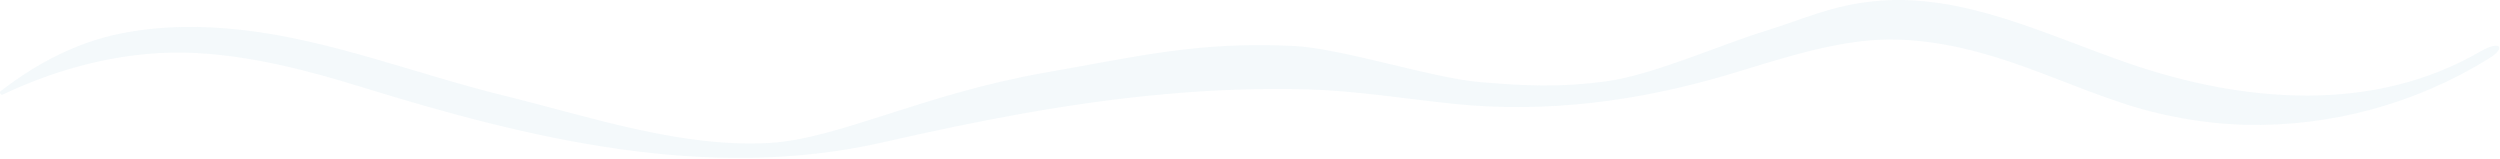 <?xml version="1.0" standalone="no"?>
<!DOCTYPE svg PUBLIC "-//W3C//DTD SVG 1.1//EN" "http://www.w3.org/Graphics/SVG/1.1/DTD/svg11.dtd">
<svg width="100%" height="100%" viewBox="0 0 1631 104" version="1.1" xmlns="http://www.w3.org/2000/svg" xmlns:xlink="http://www.w3.org/1999/xlink" xml:space="preserve" style="fill-rule:evenodd;clip-rule:evenodd;stroke-linejoin:round;stroke-miterlimit:1.414;">
    <g transform="matrix(1,0,0,1,-38.113,-229.076)">
        <g transform="matrix(1,0,0,1,62.66,19)">
            <path d="M1599.23,248.25C1551.57,277.752 1496.34,292.787 1440.3,291.52C1412.39,290.689 1384.75,285.712 1358.3,276.75C1331.09,267.7 1304.72,255.75 1277.3,247.33C1249.11,238.72 1219.83,233.56 1190.61,236.89C1161.03,240.26 1132.35,249.99 1103.61,258.56C1044.41,276.22 983.94,284.12 923.12,277.75C891.59,274.44 860.58,269.36 828.83,268.4C797.853,267.605 766.857,268.63 736,271.47C674.13,276.9 612.65,289 551.7,302.89C437.31,328.94 321.36,300.83 211.11,266.79C175.92,255.92 140.11,246.66 103.58,244.69C60.48,242.37 17.11,252.96 -22.9,271.82C-23.95,272.32 -25.21,270.37 -24.14,269.54C-0.14,251.01 26.16,237.45 54.65,231.84C80.87,226.68 107.46,226.65 133.81,229.66C191.65,236.26 247.37,258.49 304.01,272.39C360.47,286.24 419.71,306.66 477.61,303.32C522.29,300.74 577.99,271.32 657.26,257.46C719.03,246.68 757.09,237.07 819.45,240.06C850.68,241.56 909.37,260.89 940.45,263.58C970.45,266.17 993.68,267.19 1023.54,263.12C1053.4,259.05 1097.2,239.58 1126.24,230.56C1153.65,222.05 1169.6,213.83 1197.89,210.9C1255.6,204.9 1310.68,233.03 1364.56,251.52C1439.51,277.23 1523.72,284.23 1593.69,243.63C1606.69,236.1 1610.74,241.16 1599.23,248.25Z" style="fill:rgb(219,234,241);fill-opacity:0.32;fill-rule:nonzero;"/>
        </g>
    </g>
</svg>
